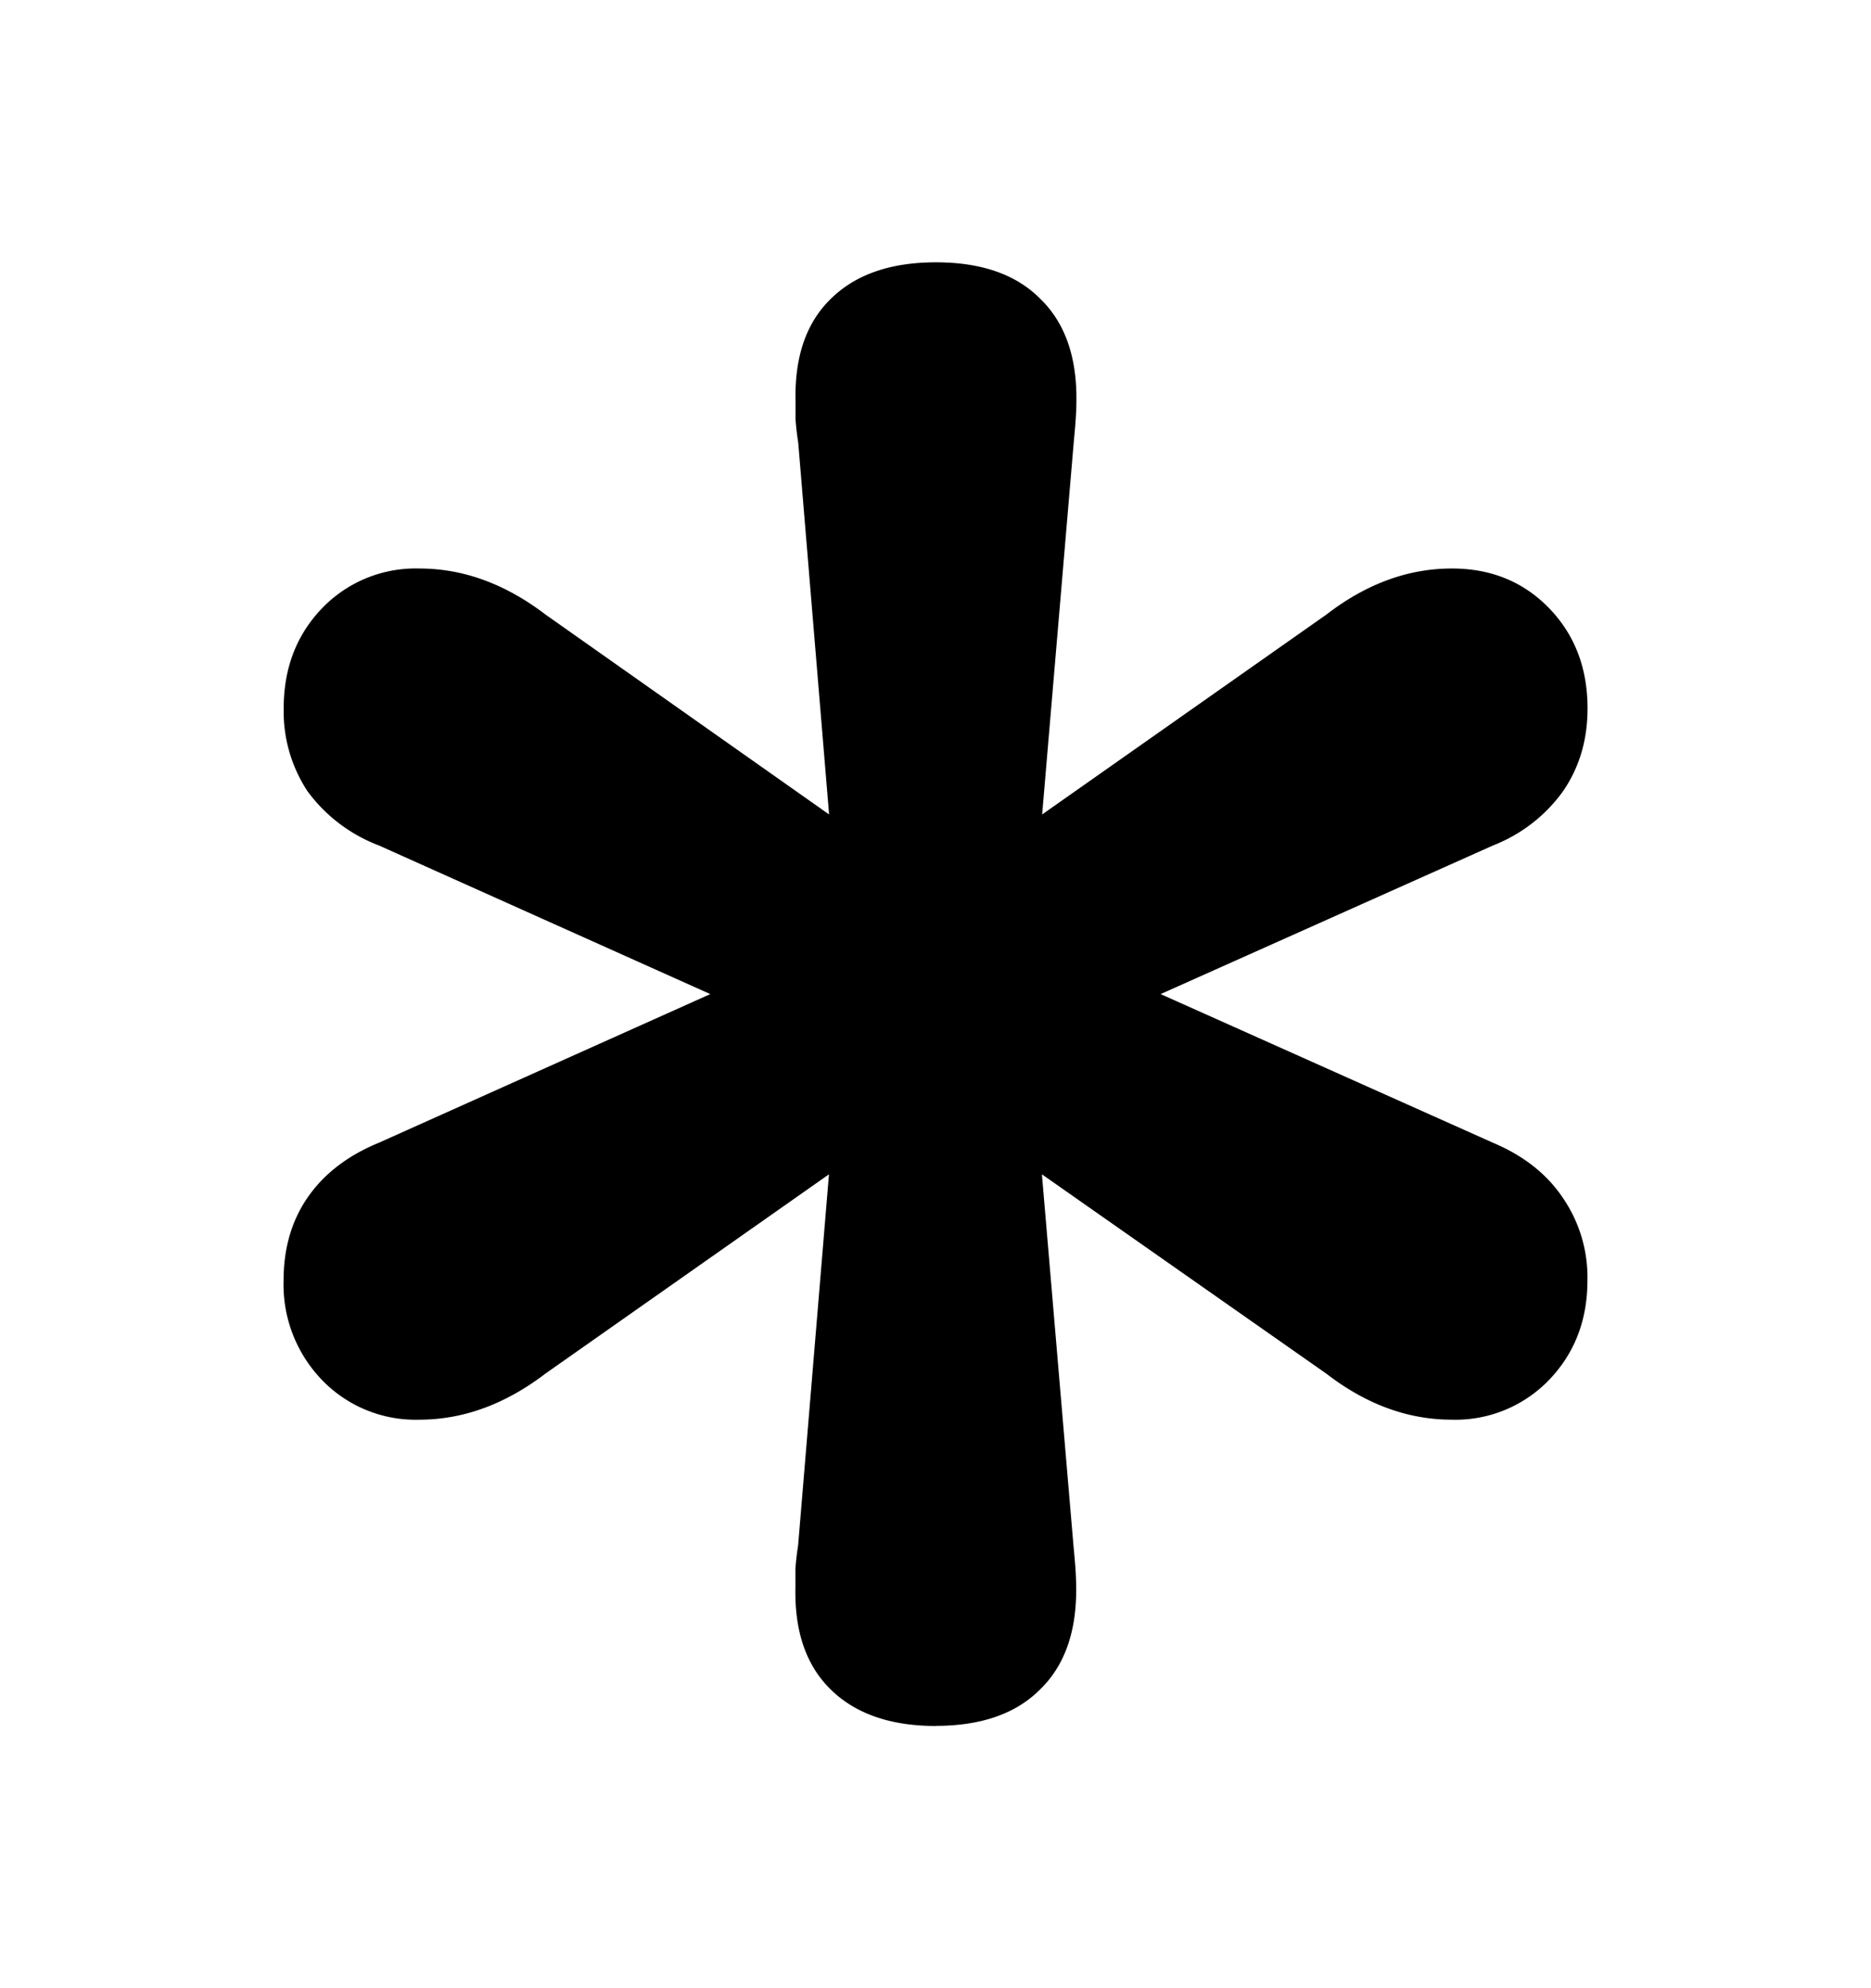 <svg width="16" height="17" viewBox="0 0 16 17" fill="none" xmlns="http://www.w3.org/2000/svg">
<path d="M8.003 14.758c-.387 0-.686-.104-.897-.31-.21-.204-.312-.495-.304-.874v-.158a2.2 2.2 0 0 1 .023-.2l.264-3.175-2.426 1.705c-.344.262-.703.393-1.078.393a1.11 1.11 0 0 1-.832-.34 1.174 1.174 0 0 1-.328-.85c0-.273.068-.51.205-.709.14-.203.344-.36.61-.469L6.074 8.5 3.24 7.229a1.352 1.352 0 0 1-.61-.463 1.24 1.24 0 0 1-.204-.71c0-.343.11-.628.328-.855a1.11 1.11 0 0 1 .832-.34c.375 0 .734.131 1.078.393l2.426 1.71-.264-3.18a2.25 2.25 0 0 1-.023-.2v-.158c-.008-.38.094-.67.304-.873.211-.207.51-.31.897-.31s.684.103.89.31c.211.203.315.494.311.873 0 .043-.002.095-.006.158-.004.059-.01.125-.017.2l-.27 3.18 2.432-1.71c.34-.262.697-.393 1.072-.393.336 0 .613.114.832.34.219.227.328.512.328.856 0 .27-.07.505-.21.709a1.334 1.334 0 0 1-.598.463L9.925 8.5l2.842 1.271c.261.11.46.266.597.47a1.2 1.2 0 0 1 .211.708c0 .34-.11.623-.328.85a1.11 1.11 0 0 1-.832.34c-.375 0-.732-.131-1.072-.393L8.91 10.041l.27 3.176c.007.074.013.14.017.199a2.6 2.6 0 0 1 .006.158c.004.38-.1.67-.31.873-.207.207-.504.31-.891.31Z" fill="currentColor"/>
</svg>
